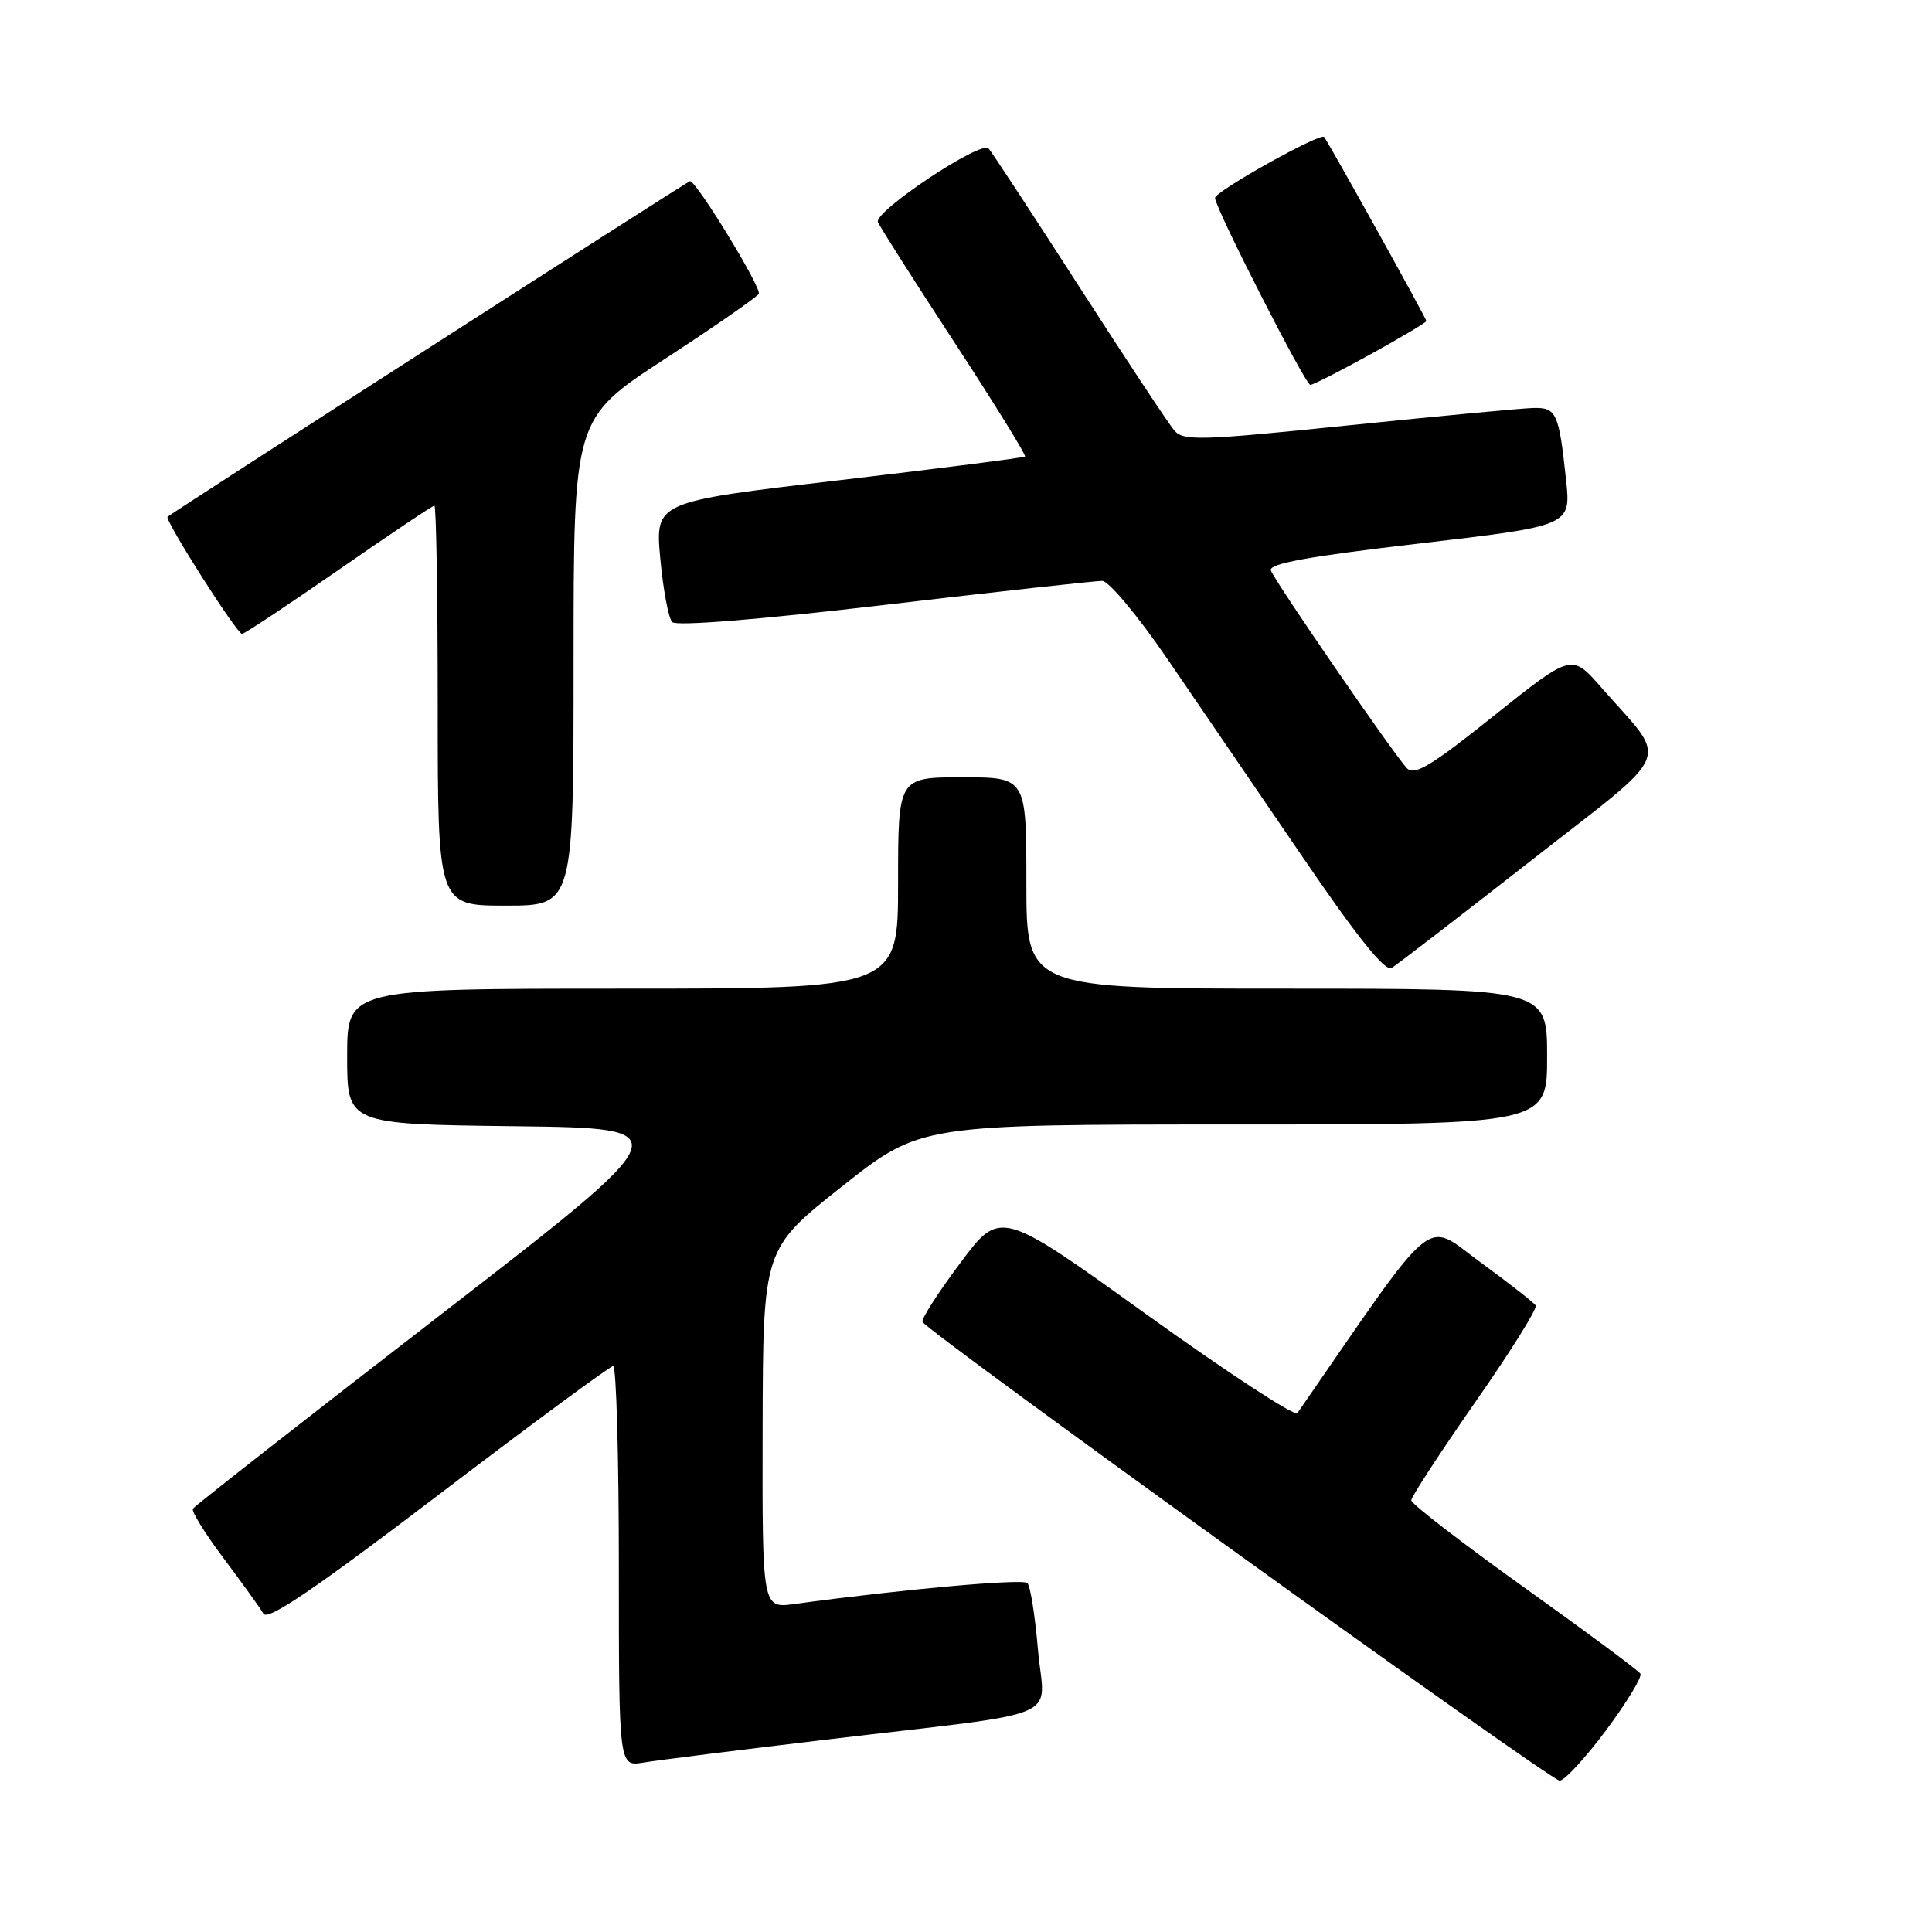 <?xml version="1.0" encoding="UTF-8" standalone="no"?>
<!DOCTYPE svg PUBLIC "-//W3C//DTD SVG 1.1//EN" "http://www.w3.org/Graphics/SVG/1.1/DTD/svg11.dtd" >
<svg xmlns="http://www.w3.org/2000/svg" xmlns:xlink="http://www.w3.org/1999/xlink" version="1.1" viewBox="0 0 256 256">
 <g >
 <path fill="currentColor"
d=" M 212.81 229.27 C 215.57 225.56 217.62 222.19 217.36 221.77 C 217.10 221.35 210.16 216.20 201.94 210.33 C 193.73 204.45 187.00 199.27 187.00 198.80 C 187.00 198.34 190.81 192.50 195.46 185.82 C 200.12 179.15 203.73 173.37 203.49 172.99 C 203.26 172.61 199.95 170.02 196.14 167.24 C 188.60 161.74 190.76 159.96 171.91 187.25 C 171.58 187.72 162.59 181.84 151.93 174.18 C 132.55 160.25 132.55 160.25 127.26 167.33 C 124.35 171.21 122.09 174.73 122.23 175.15 C 122.65 176.31 205.35 235.88 206.65 235.94 C 207.28 235.97 210.05 232.97 212.81 229.27 Z  M 109.50 230.51 C 141.93 226.65 138.36 228.16 137.54 218.64 C 137.16 214.16 136.53 210.17 136.14 209.77 C 135.55 209.15 119.75 210.57 105.25 212.54 C 101.00 213.12 101.00 213.12 101.05 189.31 C 101.11 165.50 101.11 165.50 111.52 157.25 C 121.93 149.00 121.93 149.00 163.47 149.00 C 205.00 149.00 205.00 149.00 205.00 140.00 C 205.00 131.00 205.00 131.00 170.50 131.00 C 136.00 131.00 136.00 131.00 136.00 117.00 C 136.00 103.00 136.00 103.00 127.50 103.00 C 119.00 103.00 119.00 103.00 119.00 117.00 C 119.00 131.00 119.00 131.00 82.50 131.00 C 46.00 131.00 46.00 131.00 46.00 139.98 C 46.00 148.96 46.00 148.96 68.17 149.23 C 90.35 149.50 90.35 149.50 58.15 174.39 C 40.44 188.08 25.77 199.56 25.56 199.91 C 25.34 200.26 27.19 203.23 29.66 206.52 C 32.13 209.81 34.49 213.10 34.91 213.83 C 35.46 214.80 41.78 210.51 58.09 198.09 C 70.41 188.71 80.84 181.02 81.25 181.01 C 81.66 181.01 82.00 192.95 82.00 207.55 C 82.00 234.09 82.00 234.09 85.25 233.55 C 87.04 233.25 97.95 231.88 109.50 230.51 Z  M 202.79 114.10 C 222.17 98.93 221.18 101.37 212.15 91.06 C 208.26 86.61 208.26 86.61 197.95 94.84 C 189.64 101.49 187.41 102.83 186.42 101.79 C 184.74 100.04 168.99 77.14 168.40 75.60 C 168.05 74.69 173.26 73.74 188.04 72.02 C 208.16 69.67 208.16 69.67 207.51 63.59 C 206.56 54.69 206.24 53.99 203.18 54.06 C 201.71 54.09 190.70 55.13 178.72 56.36 C 159.09 58.38 156.81 58.45 155.61 57.05 C 154.87 56.20 149.20 47.62 143.01 38.00 C 136.81 28.38 131.41 20.12 130.99 19.67 C 129.99 18.57 115.79 28.02 116.33 29.42 C 116.56 30.02 121.11 37.18 126.45 45.34 C 131.78 53.51 136.00 60.32 135.82 60.49 C 135.65 60.65 124.54 62.07 111.16 63.64 C 86.81 66.49 86.81 66.49 87.49 74.00 C 87.87 78.12 88.58 81.92 89.07 82.43 C 89.61 82.99 100.55 82.11 117.23 80.15 C 132.23 78.39 145.20 76.96 146.06 76.97 C 146.92 76.99 150.78 81.61 154.64 87.25 C 158.50 92.89 166.49 104.59 172.40 113.26 C 179.82 124.16 183.53 128.79 184.40 128.26 C 185.09 127.84 193.37 121.47 202.79 114.10 Z  M 76.00 87.73 C 76.00 55.46 76.00 55.46 88.01 47.62 C 94.62 43.31 100.26 39.40 100.54 38.93 C 100.98 38.23 92.30 24.00 91.43 24.00 C 91.16 24.00 22.77 67.94 22.20 68.48 C 21.78 68.88 31.38 83.99 32.07 83.99 C 32.38 84.00 38.15 80.17 44.88 75.50 C 51.62 70.83 57.32 67.00 57.56 67.00 C 57.80 67.00 58.00 78.92 58.00 93.50 C 58.00 120.00 58.00 120.00 67.00 120.00 C 76.00 120.00 76.00 120.00 76.00 87.73 Z  M 181.63 46.93 C 185.68 44.69 189.00 42.72 189.00 42.54 C 189.00 42.19 175.95 18.70 175.45 18.15 C 174.92 17.57 161.00 25.35 161.00 26.23 C 161.00 27.54 172.96 51.00 173.63 51.00 C 173.98 51.00 177.57 49.17 181.63 46.93 Z "/>
</g>
</svg>